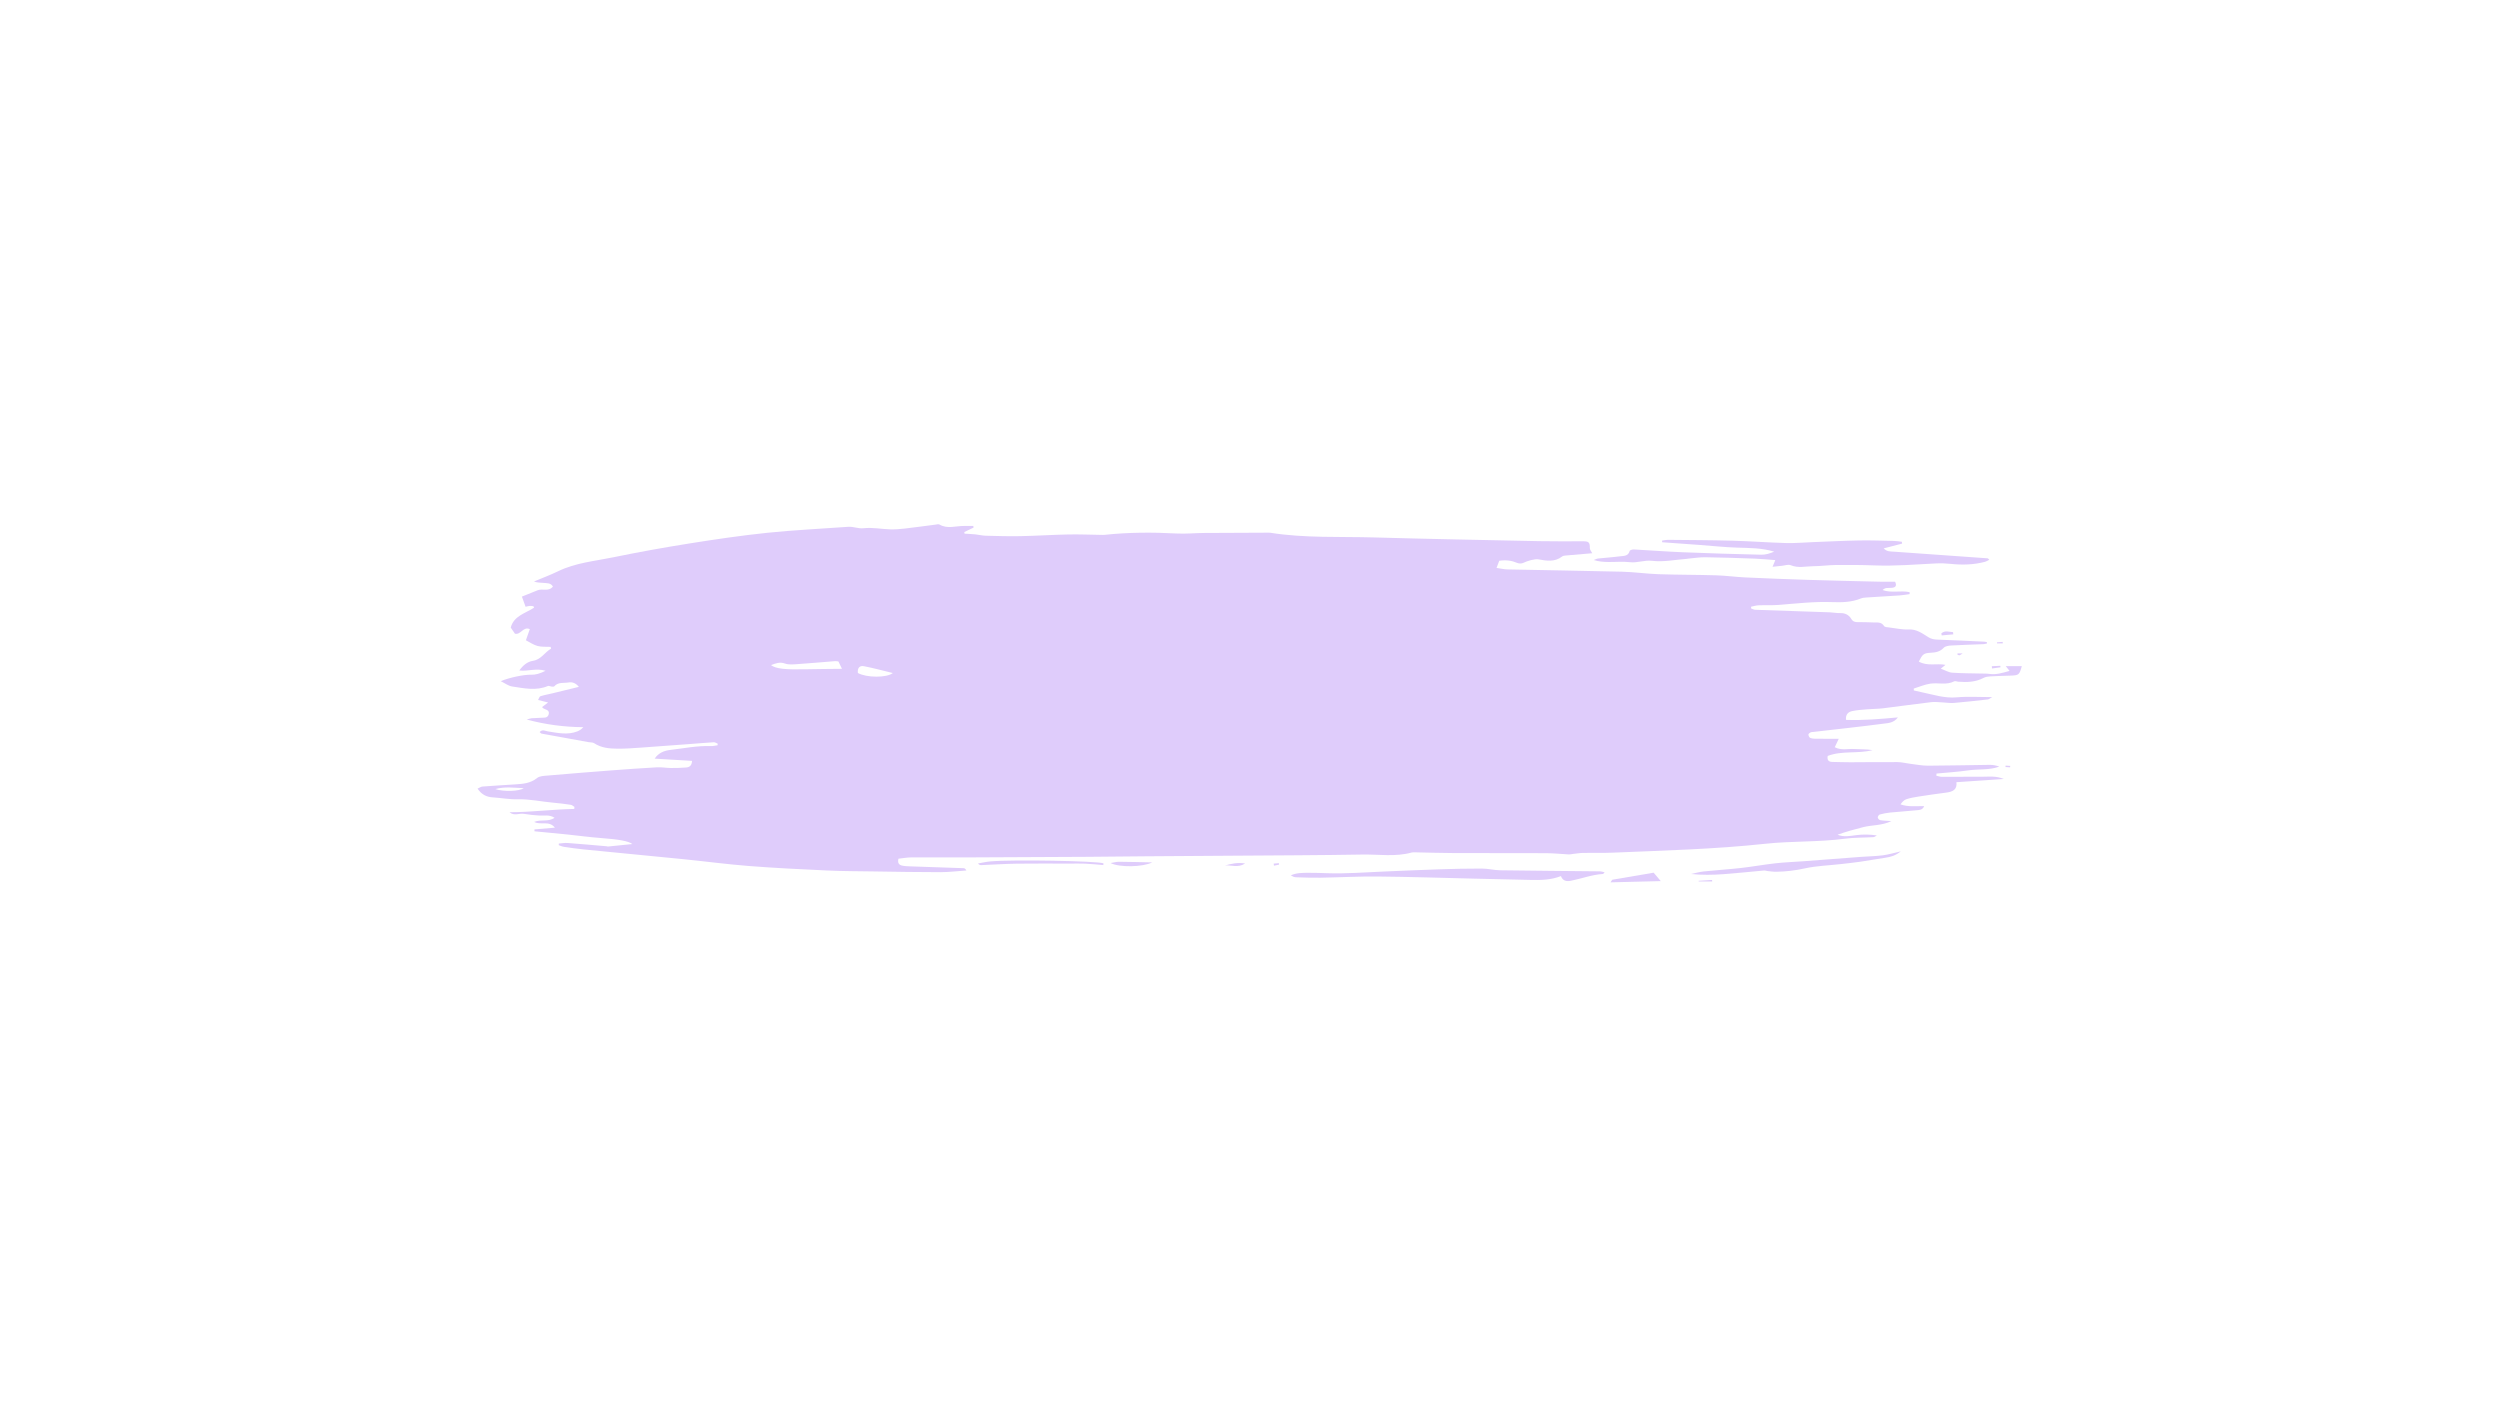 <?xml version="1.0" encoding="UTF-8" standalone="no"?>
<!-- Created with Inkscape (http://www.inkscape.org/) -->

<svg
   version="1.1"
   id="svg2"
   width="1600"
   height="900"
   viewBox="0 0 1600 900"
   sodipodi:docname="v878-mind-49.eps"
   xmlns:inkscape="http://www.inkscape.org/namespaces/inkscape"
   xmlns:sodipodi="http://sodipodi.sourceforge.net/DTD/sodipodi-0.dtd"
   xmlns="http://www.w3.org/2000/svg"
   xmlns:svg="http://www.w3.org/2000/svg">
  <defs
     id="defs6" />
  <sodipodi:namedview
     id="namedview4"
     pagecolor="#ffffff"
     bordercolor="#000000"
     borderopacity="0.25"
     inkscape:showpageshadow="2"
     inkscape:pageopacity="0.0"
     inkscape:pagecheckerboard="0"
     inkscape:deskcolor="#d1d1d1" />
  <g
     id="g8"
     inkscape:groupmode="layer"
     inkscape:label="ink_ext_XXXXXX"
     transform="matrix(1.333,0,0,-1.333,0,900)">
    <g
       id="g10"
       transform="scale(0.1)">
            <path
         d="m 2378.15,2963.15 c 40.87,-13.6 115.95,-10.73 136.1,4.31 -45.37,1.8 -90.77,8.62 -136.1,-4.31 z m 1740.74,557.4 c 40.42,-23.01 138.43,-23.97 167.71,-0.24 -47.92,11.57 -93.33,24.12 -139.42,32.93 -19.73,3.77 -31.4,-8.87 -28.29,-32.69 z m -93.53,55.54 c -5.98,0.53 -11.12,1.71 -16.16,1.3 -60.81,-4.75 -121.59,-10.3 -182.46,-14.4 -19.19,-1.28 -40.2,-3.35 -57.58,2.83 -24.94,8.87 -44.1,1.36 -67.42,-7.4 23.58,-17.85 67.26,-22.22 167.98,-20 56.37,1.25 112.78,1.45 172.74,2.17 -7.21,14.97 -12.04,25.01 -17.1,35.5 z m 5514.48,86.22 c -5.42,-1.14 -10.82,-3.09 -16.29,-3.31 -51.97,-2.21 -103.98,-3.51 -155.91,-6.52 -12.3,-0.7 -28.22,-3.1 -35.65,-11.1 -17.96,-19.28 -39.15,-22.44 -63.11,-23.76 -32.78,-1.78 -38.05,-6.59 -56.31,-42.21 41.02,-23.64 86.51,-7.4 128.15,-15.87 -5.14,-4.13 -11.17,-8.96 -22.7,-18.23 21.56,-7.94 37.67,-18.02 54.42,-19.24 46.32,-3.36 92.92,-3.01 139.39,-4.18 12.93,-0.33 26.04,0.27 38.75,-1.64 33.14,-4.99 63.44,4.59 97.64,14.25 -6.76,8.54 -11.13,14.07 -18.26,23.07 27.44,0 52.33,0 77.17,0 -11.3,-41.58 -14.35,-44.26 -53.01,-45.62 -32.35,-1.14 -64.73,-1.69 -97.04,-3.62 -11.49,-0.7 -24.07,-2.24 -33.98,-7.51 -38.59,-20.57 -79.6,-21.23 -121.4,-18.13 -6.43,0.48 -14.29,4.31 -18.99,1.85 -37.12,-19.41 -77,-5.6 -114.9,-11.2 -27.04,-4 -52.98,-15.43 -79.41,-23.53 0.07,-3.04 0.15,-6.1 0.22,-9.14 13.94,-3.14 27.85,-6.51 41.84,-9.41 54.04,-11.18 106.37,-28.8 163.73,-23.67 54.07,4.84 108.91,1.05 170.94,1.05 -11.17,-5.98 -15.98,-10.47 -21.23,-11.06 -54.22,-6.12 -108.46,-12.2 -162.81,-16.88 -16.66,-1.45 -33.7,1.6 -50.58,2.3 -19.41,0.82 -39.14,3.78 -58.23,1.54 -77.45,-9.08 -154.67,-20.19 -232.06,-29.63 -24.39,-2.97 -49.17,-2.59 -73.71,-4.66 -24.5,-2.06 -49.3,-3.53 -73.27,-8.56 -18.38,-3.84 -32.93,-14.92 -30.3,-42.28 81.92,-3.16 162.75,4.04 249.31,11.86 -20,-26.67 -46.08,-27.07 -67.92,-29.94 -112.02,-14.64 -224.37,-26.68 -336.59,-39.69 -5.14,-0.59 -10.76,-0.42 -15.23,-2.57 -4.19,-2.04 -10.19,-6.87 -9.97,-10.1 0.38,-5.59 3.71,-13.65 8.1,-15.67 7.75,-3.55 17.22,-4.43 26,-4.54 36.28,-0.44 72.57,-0.18 111.57,-0.18 -6.97,-14.66 -12.66,-26.65 -19.22,-40.44 31.78,-16.83 63.3,-6.63 93.4,-8.64 29.13,-1.92 58.5,-0.4 88,-5.29 -70.77,-18.53 -146.08,-1.32 -215.29,-27.95 -3.85,-21.69 5.76,-28.52 23.18,-28.8 28.64,-0.44 57.25,-1.58 85.87,-1.54 75.49,0.14 150.98,1.39 226.45,0.77 20.55,-0.18 40.99,-5.75 61.57,-8.25 28.32,-3.47 56.69,-9.11 85.03,-9.02 98.76,0.33 197.5,2.96 296.25,4.06 15.22,0.17 30.49,-3.03 45.84,-8.3 -48.38,-17.93 -99.64,-10.98 -149.1,-18.19 -50.58,-7.34 -101.77,-10.37 -152.71,-15.29 -0.25,-3.47 -0.49,-6.97 -0.75,-10.44 8.87,-1.81 17.75,-5.16 26.62,-5.19 64.85,-0.17 129.7,0.7 194.56,0.42 31.98,-0.13 64.65,4.87 102.76,-10.82 -79.75,-5.4 -152.04,-10.3 -227.44,-15.41 4.28,-36.9 -19.25,-46.14 -49.02,-49.99 -45.07,-5.84 -90.09,-12.33 -135,-19.34 -19.21,-3 -38.64,-6.45 -56.96,-12.66 -10.72,-3.64 -19.46,-13.12 -27.65,-24.54 37.21,-13.19 74.11,-7.82 113.74,-8.3 -7.86,-19.28 -23.14,-18.51 -35.55,-19.78 -42.71,-4.35 -85.58,-6.95 -128.3,-11.15 -16.73,-1.66 -33.45,-4.98 -49.61,-9.48 -4.41,-1.23 -9.82,-9.84 -9.35,-14.51 0.5,-4.76 7.16,-11.81 12.03,-12.64 15.23,-2.6 30.88,-2.75 53.52,-4.35 -46.78,-22.4 -92.62,-18.2 -135.01,-28.94 -41.44,-10.49 -82.65,-21.84 -123.58,-36.46 30.18,-12.71 60.05,-5.82 90.52,-1.98 31.75,3.98 64.06,3.57 98.06,-1.45 -5.48,-2.89 -10.82,-7.96 -16.46,-8.29 -45.22,-2.75 -90.94,-1.43 -135.71,-7.36 -127.62,-16.92 -256.48,-10.73 -384.28,-24.53 -243.4,-26.28 -488.1,-32.19 -732.48,-42.63 -46.76,-1.98 -93.65,-0.29 -140.47,-1.17 -16.7,-0.31 -33.35,-3.18 -50.01,-4.98 -6.3,-0.68 -12.64,-2.64 -18.86,-2.33 -36.11,1.82 -72.21,5.84 -108.32,6.02 -147.04,0.72 -294.09,-0.05 -441.14,0.52 -63.51,0.24 -127.02,2.39 -190.53,3.58 -5.21,0.09 -10.64,0.28 -15.56,-1.09 -78.06,-21.52 -157.68,-8.2 -236.5,-9.57 -205.6,-3.56 -411.26,-3.98 -616.89,-5.54 -140.58,-1.05 -281.17,-1.78 -421.75,-2.85 -93.54,-0.71 -187.08,-2.02 -280.65,-2.57 -195.11,-1.16 -390.24,-2.17 -585.35,-2.86 -87.19,-0.34 -174.4,0.62 -261.59,0.05 -20.29,-0.13 -40.59,-4.08 -60.92,-6.28 -4.96,-19.49 2.13,-29.3 16.31,-32.77 12.47,-3.05 25.71,-3.45 38.64,-3.91 85.83,-3.05 171.68,-5.73 257.53,-8.76 4.59,-0.17 9.13,-2.3 13.72,-11.06 -41.38,-2.86 -82.77,-8.08 -124.14,-8.11 -106.62,-0.08 -213.26,1.94 -319.91,3.5 -75.37,1.09 -150.81,1.16 -226.07,4.61 -124.62,5.71 -249.3,11.77 -373.66,21.46 -104.97,8.15 -209.46,22.2 -314.26,32.71 -160.44,16.09 -320.99,31.2 -481.44,47.13 -31.03,3.06 -61.93,7.66 -92.79,12.25 -8.38,1.25 -16.38,5.08 -24.56,7.73 -0.04,2.66 -0.09,5.33 -0.13,8.01 14.18,0.99 28.51,3.71 42.56,2.68 62.15,-4.59 124.22,-10.27 186.33,-15.61 2.57,-0.22 5.18,-1.6 7.66,-1.34 39.22,3.87 78.41,7.93 116.61,11.86 -18.45,14.44 -64.68,22.45 -150.64,28.87 -54.46,4.07 -108.62,11.63 -162.97,17.22 -52,5.34 -104.07,10.15 -156.1,15.19 -0.08,3.02 -0.17,6.04 -0.24,9.05 30.83,2.63 61.67,5.23 98.24,8.34 -28.65,36.07 -67.44,10.36 -99.62,27.59 33.21,13.74 67.92,-1.49 97.92,19.92 -24.99,16.2 -49.8,9.3 -73.55,10.73 -24.61,1.47 -49.28,4.02 -73.58,8.12 -22.79,3.85 -47.4,-11.7 -68.89,7.75 104.05,0.07 206.83,13.92 310.51,15.82 0.35,3.24 0.7,6.49 1.05,9.75 -5.88,3.47 -11.42,9.11 -17.69,10.06 -27.88,4.19 -55.91,7.81 -83.99,10.19 -56.76,4.83 -112.48,17.88 -170.21,16.3 -40.08,-1.09 -80.33,6.79 -120.58,9.24 -30.09,1.83 -53.48,13.55 -72.79,42 9.06,3.95 16.26,9.4 23.83,9.97 51.79,3.99 103.64,6.91 155.47,10.25 37.6,2.43 74.26,4.52 106.35,30.6 12.4,10.09 34.08,10.43 51.83,11.98 102.18,8.83 204.42,17.02 306.69,24.81 72.51,5.51 145.08,10.69 217.69,14.66 21.87,1.19 43.99,-3.07 66.01,-3.27 24.57,-0.24 49.24,0.48 73.74,2.39 14.97,1.15 27,8.06 28.27,31.81 -59.95,3.58 -118.84,7.11 -179.54,10.72 18.52,28.09 45.79,38.5 76.94,42.08 64.11,7.35 127.64,20.65 192.75,18.12 10.72,-0.41 21.58,2.58 32.38,4 0.16,2.55 0.33,5.11 0.49,7.66 -6.22,2.38 -12.6,7.16 -18.66,6.81 -40.08,-2.37 -80.08,-5.93 -120.12,-8.92 -75.16,-5.62 -150.31,-11.43 -225.51,-16.55 -38.85,-2.65 -77.78,-5.83 -116.65,-5.44 -38.88,0.4 -77.84,3.47 -112.19,26.32 -6.85,4.55 -17.46,3.43 -26.31,5.03 -75.39,13.59 -150.78,27.15 -226.1,41.05 -3.12,0.57 -5.66,4.43 -9.22,7.4 13.15,14.68 26.3,5.28 39.78,3.18 47.05,-7.31 94.41,-18.25 141.39,0.17 10.18,4 19.47,10.27 28.63,20.04 -92.42,0.78 -182.35,12.63 -271.92,36.84 8.05,2.15 15.96,5.33 24.13,6.21 12.93,1.38 26.12,0.29 39,1.95 15.74,2.01 37.36,-4.76 42.68,17.78 5.22,22.02 -18.6,20.86 -29.31,30.26 -0.83,0.72 -1.16,1.99 -2.26,3.95 7.6,5.77 15.31,11.63 28.49,21.65 -18.68,4.67 -31.51,7.89 -48.07,12.04 4.11,7.12 6.24,16.38 10.86,17.87 18.49,5.9 37.79,9.22 56.73,13.79 41.18,9.96 82.32,20.09 128.26,31.32 -16.22,20.5 -34.97,23.71 -48.82,21.21 -23.2,-4.2 -50.48,3.18 -69.41,-18.64 -2.08,-2.37 -8.56,-1.6 -12.9,-1.19 -5.91,0.53 -12.89,4.81 -17.44,2.86 -57.16,-24.48 -115.02,-10.87 -172.25,-2.39 -17.56,2.61 -33.63,15.38 -54.35,25.41 41.46,17.68 113.35,32.15 145.14,30.98 22,-0.81 42.24,5.18 70.14,18.99 -46.43,13.81 -84.61,-3.72 -126.22,1.44 18,24.75 38.37,42.11 65.59,46.37 39.64,6.19 56.3,41.37 86.97,58.33 -0.64,2.89 -1.27,5.77 -1.91,8.66 -20.97,1.08 -42.81,-1.03 -62.7,4.19 -19.46,5.08 -36.94,17.66 -56.26,27.45 6.68,18.94 12.62,35.76 18.82,53.34 -31.44,15.06 -42.68,-28.52 -71.42,-21.82 -6.45,9.4 -13.56,19.8 -20.14,29.39 14.72,56.49 70.38,68.43 112.21,95.67 -1.14,2.35 -2.3,4.69 -3.46,7.02 -5.69,0.55 -11.42,1.82 -17.04,1.43 -6.23,-0.44 -12.33,-2.43 -20.48,-4.15 -5.97,16.47 -11.44,31.61 -17.67,48.8 25.68,10.31 50.8,20.24 75.78,30.49 22.91,9.41 52.5,-8.26 73.16,17.74 -10.86,18.88 -29.43,15.63 -45,17.51 -14.58,1.76 -29.55,0.38 -45.99,6.79 38.77,16.33 78.37,30.95 116.15,49.32 83.52,40.62 175.2,48.43 264.01,66.74 121.04,24.96 242.8,46.88 364.86,66.31 124.61,19.82 249.59,38.4 375.06,51.41 129.18,13.39 259.1,19.21 388.68,28.76 25.08,1.86 47.54,-9.79 74.33,-6.78 41.82,4.69 85.06,-4.18 127.73,-5.49 23.18,-0.72 46.59,1.27 69.69,3.91 49.03,5.64 97.93,12.57 146.91,18.81 6.41,0.81 14.51,3.42 19.18,0.67 38.53,-22.69 78.97,-6.51 118.52,-6.99 14.75,-0.16 29.5,-0.02 44.25,-0.02 0.42,-2.62 0.84,-5.27 1.24,-7.89 -14.84,-7.09 -29.67,-14.2 -44.52,-21.31 0.43,-2.61 0.83,-5.2 1.25,-7.8 17.03,-1.07 34.13,-1.62 51.1,-3.31 16.73,-1.67 33.3,-6.12 50.01,-6.56 55.79,-1.49 111.64,-3.18 167.4,-2.07 76.55,1.52 153.03,6.57 229.59,8.1 52.9,1.06 105.89,-1.25 158.83,-2.02 5.21,-0.08 10.44,-0.33 15.58,0.22 115.16,12.36 230.46,12.52 346.04,6.43 43.45,-2.3 87.24,2.18 130.88,2.53 101.05,0.81 202.11,0.97 303.17,1.36 5.21,0.04 10.52,0.44 15.61,-0.39 165.34,-26.23 332.3,-17.74 498.57,-22.44 264.07,-7.46 528.21,-12.43 792.32,-17.82 70.13,-1.43 140.31,-0.64 210.45,-0.59 27.9,0.02 32.86,-5.67 32.49,-33.11 -0.11,-7.48 6.93,-15.05 11.56,-24.3 -4.69,-0.4 -12.88,-1.14 -21.05,-1.84 -36.17,-3.07 -72.33,-6.02 -108.46,-9.34 -5.07,-0.48 -11.04,-1.35 -14.8,-4.3 -35.5,-27.83 -74.92,-21.16 -114.48,-13.82 -16.28,3.02 -52.77,-7.27 -72.26,-16.99 -7.9,-3.93 -20.59,-3.85 -28.89,-0.34 -25.88,10.92 -51.91,15.48 -86.57,10.43 -3.54,-9.37 -7.53,-19.88 -12.98,-34.31 19.49,-2.77 35.83,-6.85 52.27,-7.2 183.38,-3.84 366.77,-6.38 550.13,-10.98 58.41,-1.47 116.63,-9.99 175.04,-11.98 92.26,-3.12 184.64,-2.55 276.92,-5.36 46.67,-1.42 93.18,-7.94 139.85,-10.13 100.06,-4.64 200.18,-8.57 300.31,-11.69 114.45,-3.6 228.93,-6.12 343.42,-8.84 25.66,-0.6 51.33,-0.09 75.56,-0.09 8.17,-16.68 4.17,-26.03 -10.77,-28.65 -10.13,-1.79 -20.8,-0.41 -31.07,-1.73 -6.37,-0.85 -12.44,-4.09 -18.28,-9.57 42.36,-15.7 87.5,-0.84 129.77,-10.28 0.05,-3.12 0.12,-6.23 0.18,-9.35 -16.05,-2.13 -32.05,-5.15 -48.18,-6.25 -52.93,-3.63 -105.92,-6.46 -158.85,-9.93 -9.02,-0.59 -18.57,-1.29 -26.77,-4.65 -44.64,-18.28 -91.72,-19.27 -138.41,-17.49 -85.9,3.29 -170.83,-6.7 -256.07,-13.46 -32.37,-2.57 -65.06,-0.64 -97.55,-1.95 -11.88,-0.47 -23.6,-4.35 -35.41,-6.66 0.05,-2.81 0.11,-5.61 0.14,-8.4 6.54,-2.2 13.01,-6.09 19.6,-6.33 119.37,-4.3 238.75,-8.05 358.12,-12.22 16.88,-0.59 33.76,-4.26 50.55,-3.73 23.2,0.72 41.32,-8.92 52.25,-27.22 8.32,-13.9 17.91,-16.23 31.8,-16.12 24.68,0.18 49.4,-0.55 74.09,-1.53 18.75,-0.75 38.74,3.73 52.09,-17.37 3.49,-5.53 16.71,-5.75 25.66,-6.87 30.89,-3.84 62.04,-10.91 92.71,-9.41 37.86,1.88 64.82,-18.93 92.94,-36.42 14.5,-9.01 27.33,-11.73 43.22,-12.31 75.38,-2.73 150.72,-6.44 226.06,-9.91 4.37,-0.2 8.71,-1.56 13.06,-2.39 0.09,-2.04 0.16,-4.1 0.26,-6.13"
         style="fill:#DFCCFB;fill-opacity:1;fill-rule:nonzero;stroke:none"
         id="path16036" />
      <path
         d="m 8510.42,4030.4 c 5.16,12.67 8.28,20.33 13.07,32.11 -34.87,2.57 -66.65,5.91 -98.52,7.09 -79.12,2.88 -158.26,5.52 -237.43,6.63 -26.92,0.36 -53.94,-4.21 -80.9,-6.56 -2.59,-0.22 -5.14,-0.94 -7.74,-1.14 -55.57,-4.08 -112.13,-16.01 -166.44,-9.48 -37.57,4.52 -70.36,-10.78 -106.4,-6.57 -34.62,4.06 -70.11,0.48 -105.2,0.97 -22.72,0.33 -45.41,1.99 -68.7,9.42 6.89,2.52 13.61,6.51 20.68,7.28 34.77,3.84 69.78,5.82 104.42,10.52 18,2.44 40.26,-0.5 47.06,25.73 1.04,4.01 13.22,7.61 20.02,7.26 77.8,-4.1 155.51,-10.27 233.33,-13.41 126.07,-5.09 252.18,-8.87 378.31,-11.83 20.83,-0.49 41.82,6.01 62.35,14.62 -58.71,18.04 -118.26,17.54 -177.9,19.38 -59.75,1.83 -119.33,8.41 -178.99,12.78 -60.37,4.43 -120.78,8.71 -181.17,13.04 -0.17,2.63 -0.35,5.24 -0.51,7.87 9.12,1.28 18.26,3.76 27.37,3.67 103.99,-1.03 207.98,-1.33 311.92,-4.11 85.59,-2.32 171.07,-8.92 256.68,-11.28 42.82,-1.2 85.76,2.79 128.64,4.42 73.97,2.81 147.9,6.7 221.88,8.03 55.78,1.01 111.61,-1.1 167.41,-2.3 12.55,-0.27 25.06,-2.57 37.58,-3.95 0.37,-2.97 0.75,-5.93 1.13,-8.9 -28.16,-7.29 -56.34,-14.59 -88.3,-22.85 15.16,-16.71 33.08,-14.64 48.27,-15.78 150.28,-11.13 300.64,-21.34 450.97,-32.01 1.78,-0.13 3.4,-2.94 7.71,-6.93 -7.47,-3.67 -13.5,-7.91 -20.16,-9.69 -54.46,-14.52 -109.68,-15.78 -165.49,-10 -22.89,2.37 -46.16,3.33 -69.12,2.19 -98.46,-4.85 -196.75,-13.37 -295.58,-9.61 -62.32,2.35 -124.76,2.52 -187.14,1.95 -36.18,-0.33 -72.33,-5.71 -108.51,-5.86 -35.67,-0.13 -71.54,-10.25 -107.4,4.92 -11.53,4.87 -27.84,-1.41 -41.94,-2.77 -13.74,-1.34 -27.46,-2.94 -45.26,-4.85"
         style="fill:#DFCCFB;fill-opacity:1;fill-rule:nonzero;stroke:none"
         id="path16038" />
      <path
         d="m 7704.1,2563.68 c -5.65,-6.26 -6.48,-8.03 -7.4,-8.08 -53.06,-3.05 -102.65,-22.37 -154.17,-32.51 -20.26,-3.99 -39.34,-2.02 -48.16,22.31 -48.97,-19.32 -98.08,-19.45 -147.34,-18.34 -88.11,2 -176.21,3.96 -264.32,6 -155.88,3.62 -311.75,8.78 -467.64,10.34 -92.21,0.92 -184.47,-4.26 -276.72,-5.77 -38.96,-0.62 -77.99,0.81 -116.97,2.14 -8.09,0.27 -16.07,4.13 -23.85,9.22 27.78,12.67 56.88,11.99 85.64,12.17 29.72,0.17 59.46,-0.88 89.18,-1.89 92.16,-3.16 183.98,4.45 275.92,8.19 86.95,3.55 173.87,7.61 260.81,10.4 68.59,2.21 137.23,3.88 205.82,3.66 29.41,-0.1 58.76,-7.83 88.21,-8.25 159.85,-2.32 319.73,-3.38 479.6,-5.09 5.76,-0.05 11.51,-2.35 21.39,-4.5"
         style="fill:#DFCCFB;fill-opacity:1;fill-rule:nonzero;stroke:none"
         id="path16040" />
      <path
         d="m 9126.27,2664.24 c -25.17,-20.62 -49.45,-27.2 -75.36,-30.91 -39.7,-5.68 -79.15,-13.15 -118.86,-18.9 -32.1,-4.65 -64.41,-8.05 -96.66,-11.68 -56.45,-6.4 -113.92,-8.09 -169.11,-20.19 -46.16,-10.12 -91.87,-15.74 -138.6,-16.33 -14.12,-0.18 -28.3,2.13 -42.42,3.57 -5.15,0.51 -10.33,2.94 -15.31,2.49 -65.31,-5.8 -130.53,-12.98 -195.93,-17.7 -51.23,-3.71 -102.67,-4.49 -155.28,0.88 20.48,4.2 40.79,10.12 61.51,12.31 59.31,6.2 118.91,9.82 178.16,16.52 55.34,6.27 110.23,16.37 165.56,22.52 45.17,5.04 90.72,6.58 136.07,9.98 91.89,6.9 183.76,14.11 275.67,20.97 34.71,2.59 69.68,2.96 104.14,7.4 27.29,3.53 53.98,11.7 86.42,19.07"
         style="fill:#DFCCFB;fill-opacity:1;fill-rule:nonzero;stroke:none"
         id="path16042" />
      <path
         d="m 5297.34,2598.4 c -29.28,2.31 -58.52,5.38 -87.83,6.71 -24.5,1.13 -49.1,0.21 -73.63,0.21 -84.4,0 -168.8,0.9 -253.16,-0.29 -57.14,-0.81 -114.24,-4.62 -171.37,-6.95 -4.94,-0.2 -9.93,0.5 -15.83,7.94 19.67,3.36 39.22,8.11 59.02,9.88 105.74,9.51 511.54,2.26 543.29,-9.13 -0.16,-2.79 -0.33,-5.59 -0.49,-8.37"
         style="fill:#DFCCFB;fill-opacity:1;fill-rule:nonzero;stroke:none"
         id="path16044" />
      <path
         d="m 7732.46,2515.37 c 6.39,9.09 7.48,12.37 9.06,12.64 67.02,11.61 134.1,22.94 197.94,33.78 12.78,-15.1 21.51,-25.4 34.25,-40.46 -80.5,-1.99 -158.16,-3.9 -241.25,-5.96"
         style="fill:#DFCCFB;fill-opacity:1;fill-rule:nonzero;stroke:none"
         id="path16046" />
      <path
         d="m 5331.96,2608.02 c 15.74,2.49 28.16,6.19 40.54,6.11 52.05,-0.36 104.1,-1.85 160.09,-3.01 -47.85,-23.03 -158.28,-24.79 -200.63,-3.1"
         style="fill:#DFCCFB;fill-opacity:1;fill-rule:nonzero;stroke:none"
         id="path16048" />
      <path
         d="m 5978.17,2605.92 c -34.81,-22.64 -66.58,-6.37 -96.56,-9.59 29.54,8.18 59.13,15.6 96.56,9.59"
         style="fill:#DFCCFB;fill-opacity:1;fill-rule:nonzero;stroke:none"
         id="path16050" />
      <path
         d="m 9320.57,3710.56 c 17.71,16.12 37.36,6.94 56.37,6.11 0.37,-3.56 0.75,-7.12 1.12,-10.69 -18.5,-1.69 -36.99,-3.38 -55.48,-5.05 -0.67,3.2 -1.35,6.41 -2.01,9.63"
         style="fill:#DFCCFB;fill-opacity:1;fill-rule:nonzero;stroke:none"
         id="path16052" />
      <path
         d="m 8220.6,2519.44 c -21.58,0 -43.16,0 -64.72,0 -0.22,1.11 -0.42,2.22 -0.62,3.32 21.58,1.36 43.18,2.7 64.76,4.06 0.2,-2.46 0.4,-4.92 0.58,-7.38"
         style="fill:#DFCCFB;fill-opacity:1;fill-rule:nonzero;stroke:none"
         id="path16054" />
      <path
         d="m 9563.15,3553.13 c 13.61,0.63 27.2,1.25 40.81,1.88 0.29,-2.36 0.58,-4.72 0.88,-7.09 -13.65,-1.91 -27.29,-3.84 -40.94,-5.77 -0.26,3.67 -0.51,7.33 -0.75,10.98"
         style="fill:#DFCCFB;fill-opacity:1;fill-rule:nonzero;stroke:none"
         id="path16056" />
      <path
         d="m 9615.93,3662.64 c -9.29,0 -18.56,0 -27.84,0 -0.15,1.7 -0.28,3.41 -0.43,5.12 9.17,0.72 18.35,1.42 27.52,2.13 0.26,-2.42 0.5,-4.83 0.75,-7.25"
         style="fill:#DFCCFB;fill-opacity:1;fill-rule:nonzero;stroke:none"
         id="path16058" />
      <path
         d="m 9629.34,3075.79 c 7.39,-0.44 14.78,-0.88 22.19,-1.32 -0.17,-2.3 -0.35,-4.6 -0.52,-6.89 -7.4,0.46 -14.8,0.92 -22.18,1.38 0.16,2.28 0.33,4.55 0.51,6.83"
         style="fill:#DFCCFB;fill-opacity:1;fill-rule:nonzero;stroke:none"
         id="path16060" />
      <path
         d="m 6115.22,2605.33 c 8.27,0.72 16.54,1.44 24.82,2.16 0.37,-2.36 0.75,-4.7 1.14,-7.06 -8.23,-1.69 -16.48,-3.38 -24.71,-5.09 -0.42,3.33 -0.82,6.67 -1.25,9.99"
         style="fill:#DFCCFB;fill-opacity:1;fill-rule:nonzero;stroke:none"
         id="path16062" />
      <path
         d="m 9398.21,3614.55 c 5.77,0 11.55,0 24.94,0 -9.14,-5.51 -12.2,-8.56 -15.59,-9.02 -3,-0.4 -6.4,2.1 -9.63,3.31 0.09,1.91 0.19,3.82 0.28,5.71"
         style="fill:#DFCCFB;fill-opacity:1;fill-rule:nonzero;stroke:none"
         id="path16064" />
    </g>
  </g>
</svg>
